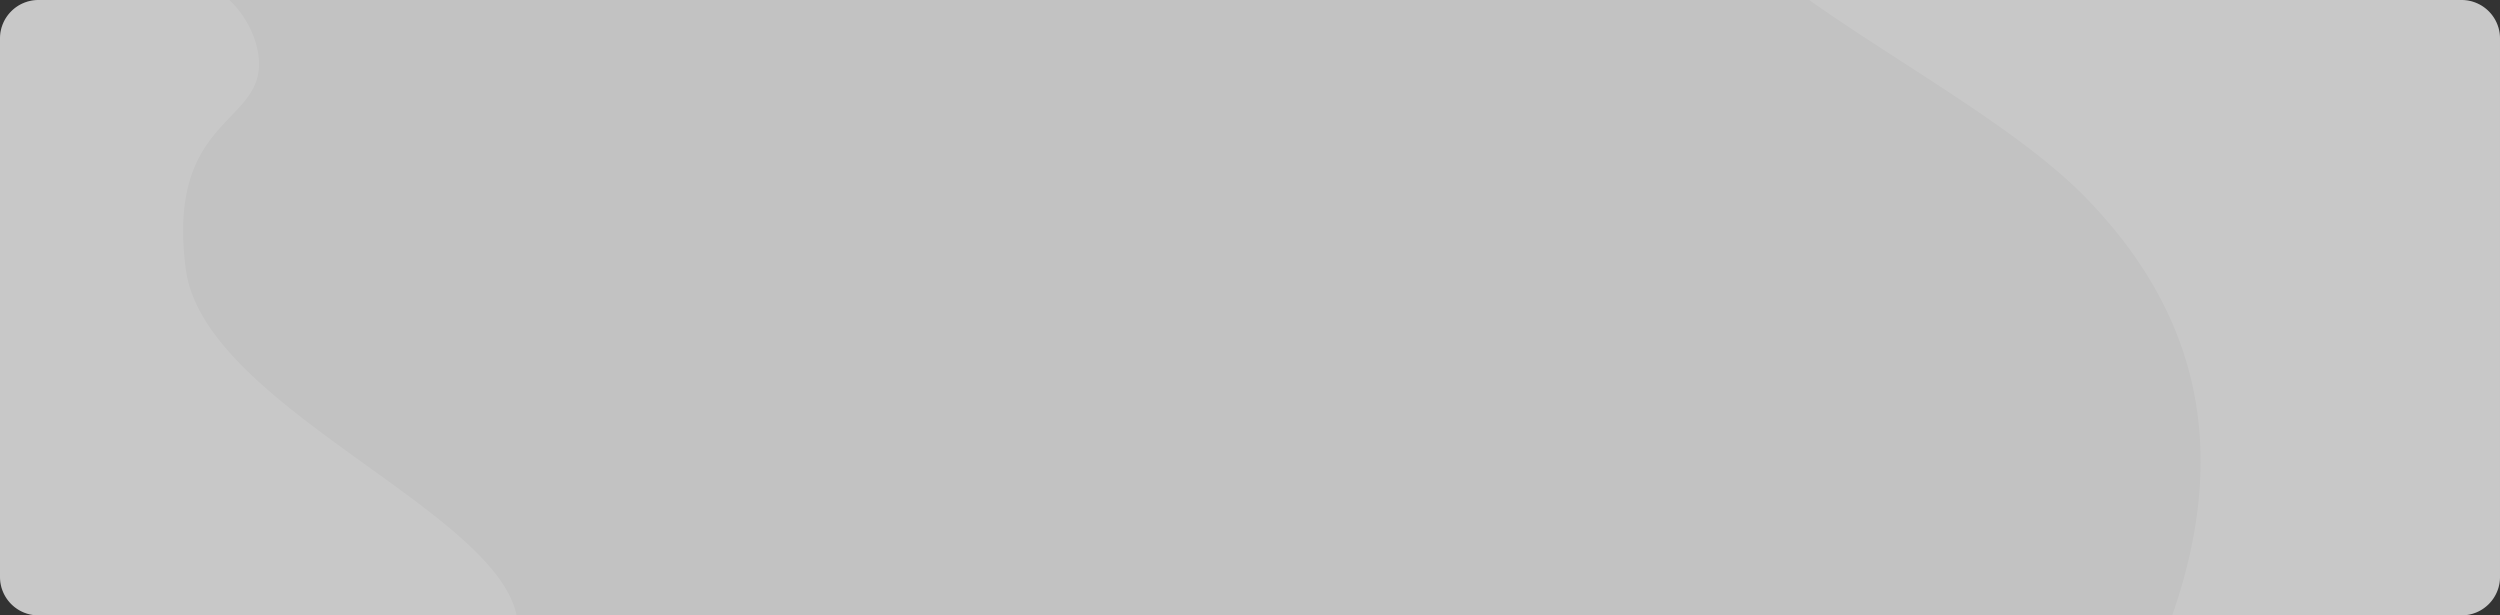 <svg height="160.001" viewBox="0 0 650.001 160.001" width="650.001" xmlns="http://www.w3.org/2000/svg"><rect x="0" y="0" width="650.001" height="160.001" fill="#333333" stroke="none"/><path d="m10 0h630a10 10 0 0 1 10 10v140a10 10 0 0 1 -10 10h-630a10 10 0 0 1 -10-10v-140a10 10 0 0 1 10-10z" fill="#c2c2c2"/><g fill="#fff"><path d="m94.407 159.989c15.911-45.61 4.958-80.3-22.343-108.446-17.12-17.649-47.45-34.208-72.064-51.543h169.62a10 10 0 0 1 10 10v139.99a10 10 0 0 1 -10 10z" opacity=".1" transform="translate(470.38 -.001)"/><path d="m10 160a10 10 0 0 1 -10-10v-140a10 10 0 0 1 10-10h49.639a25.72 25.72 0 0 1 6.867 11.165c6.165 21.884-23.706 16.156-18.217 58.716 4.581 35.526 80.259 62.286 86.029 90.119z" opacity=".1" transform="translate(-.001)"/></g></svg>
